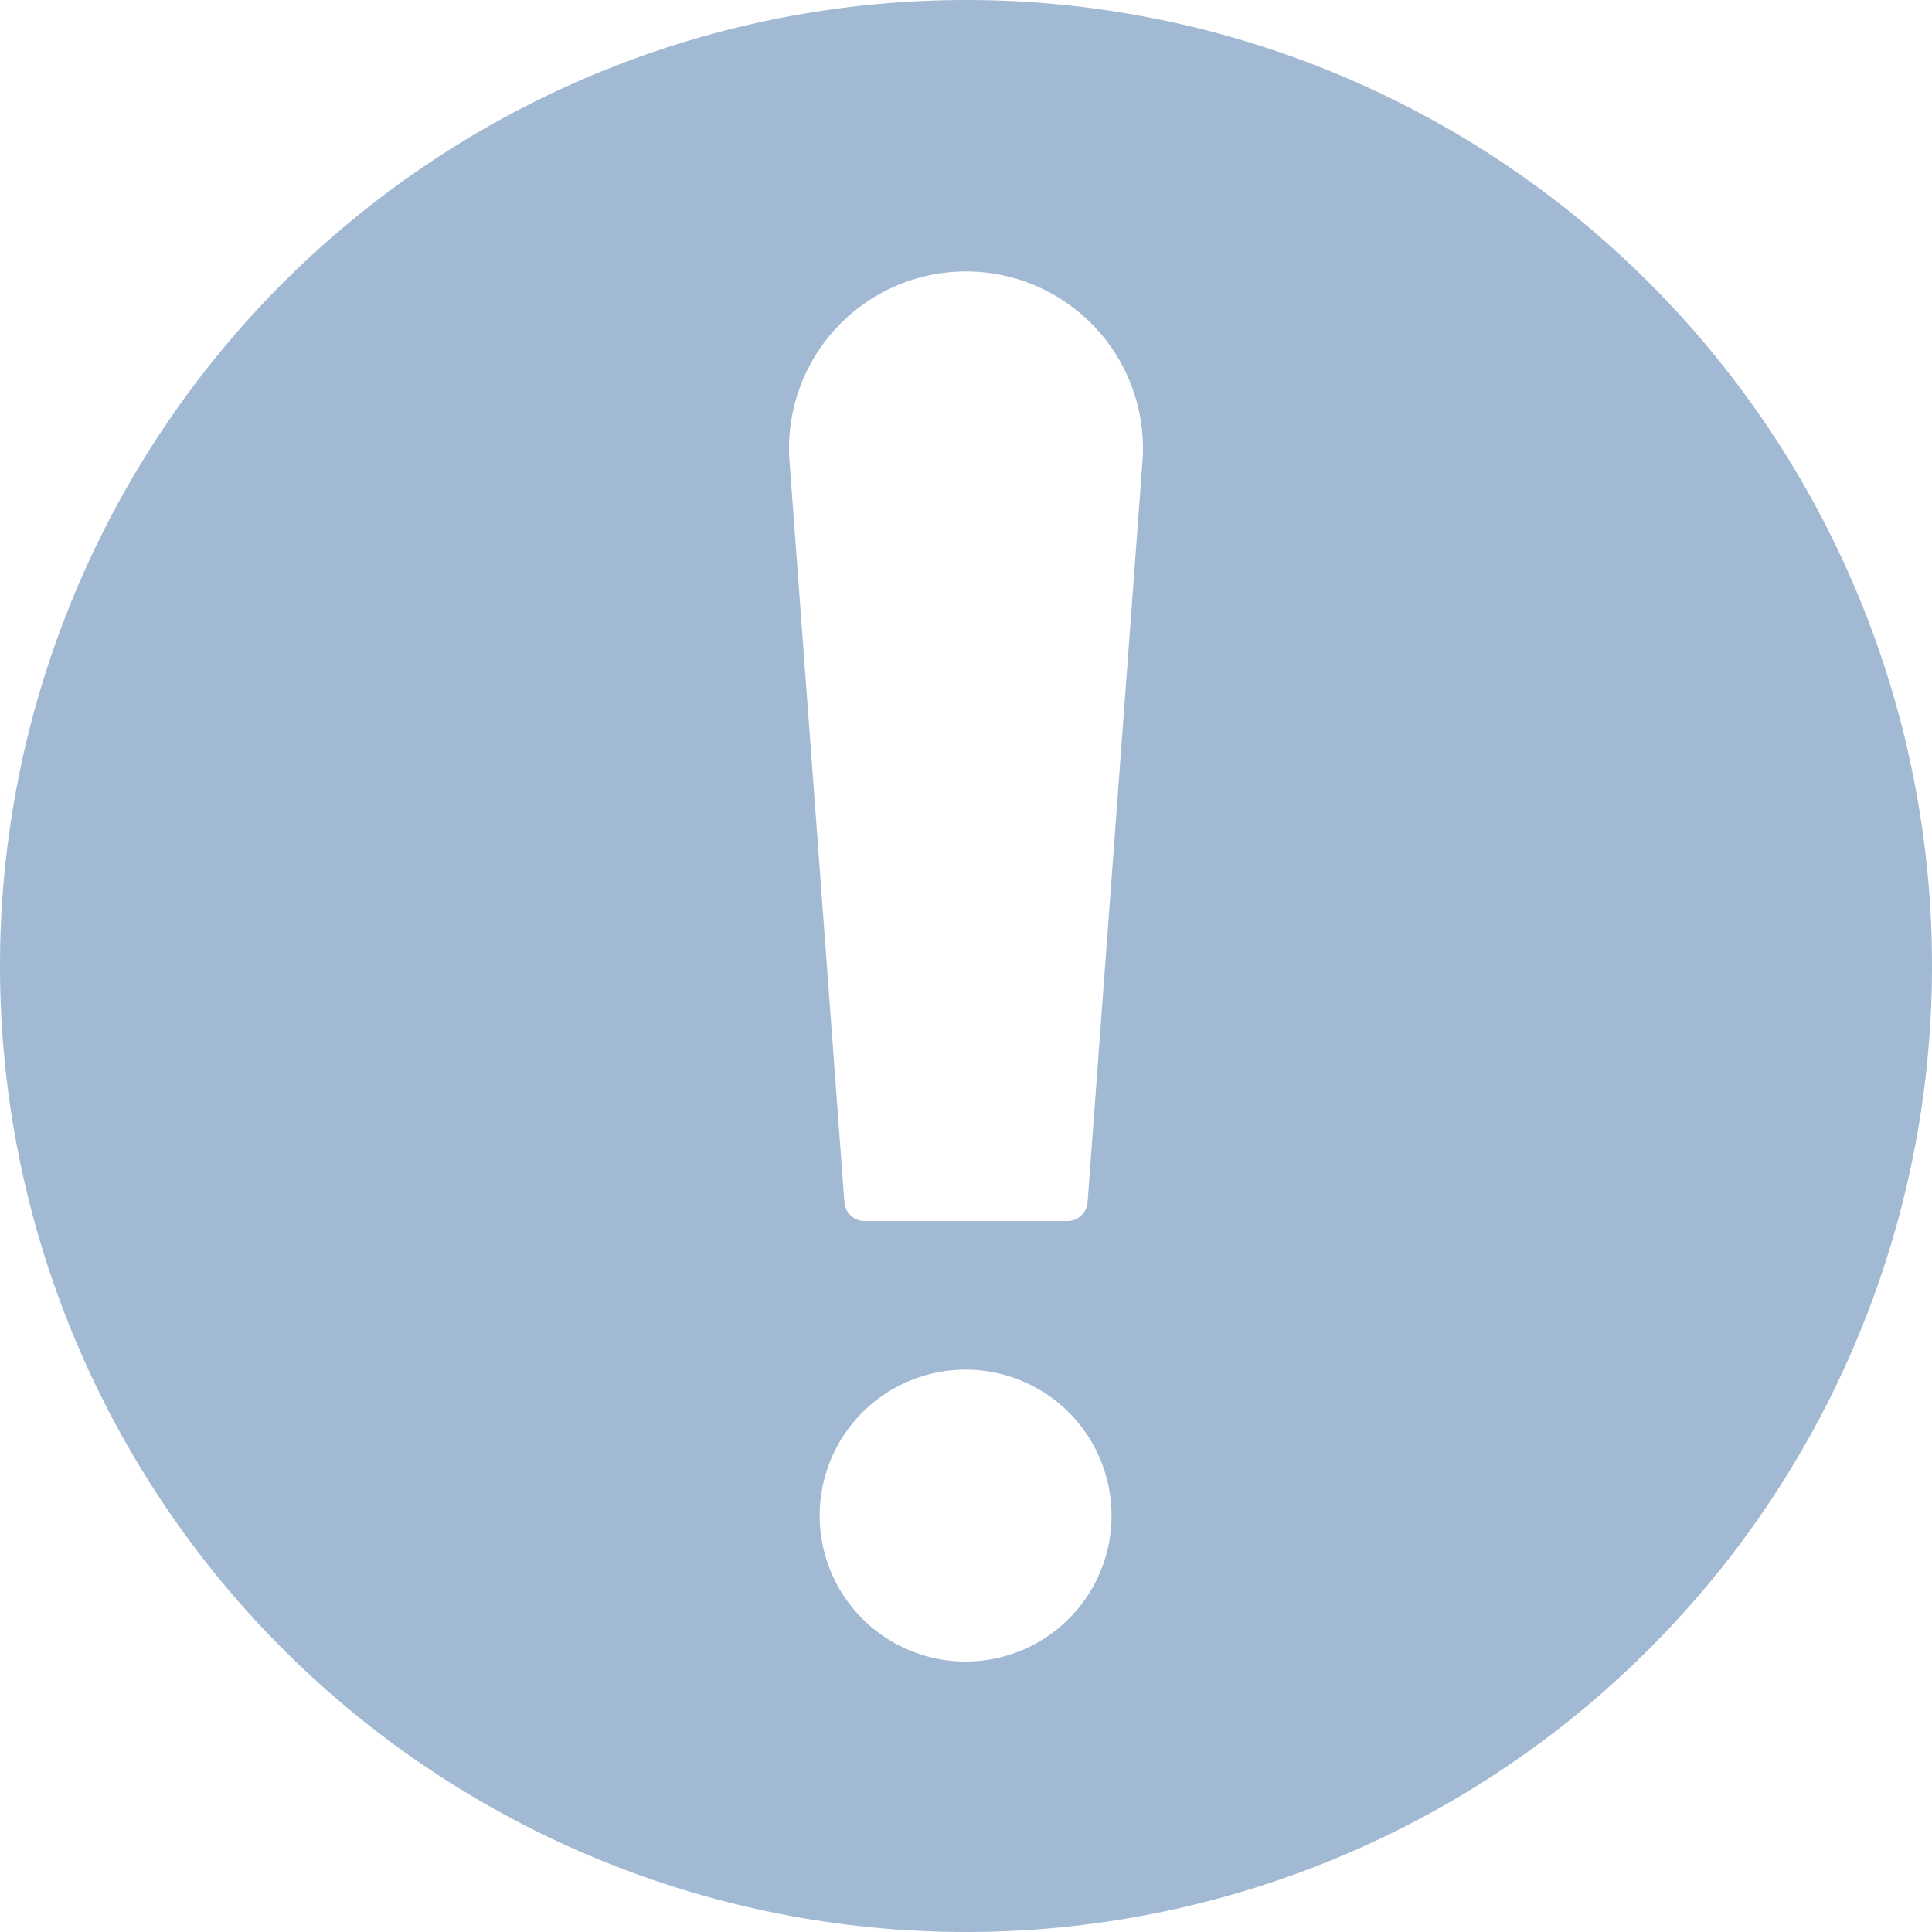 <svg xmlns="http://www.w3.org/2000/svg" width="30" height="30" viewBox="0 0 30 30">
  <g id="Layer_35" data-name="Layer 35" transform="translate(-3.4 -3.4)">
    <path id="패스_1749" data-name="패스 1749" d="M18.4,3.4a15,15,0,1,0,15,15,14.995,14.995,0,0,0-15-15Zm0,25.8a2.266,2.266,0,1,1,2.26-2.26A2.266,2.266,0,0,1,18.4,29.2Zm2.743-18.671-.855,11.538a.315.315,0,0,1-.315.294H16.827a.315.315,0,0,1-.315-.294l-.855-11.538a2.748,2.748,0,1,1,5.486,0Z" transform="translate(0 0)" fill="#a1b9d3"/>
  </g>
</svg>
